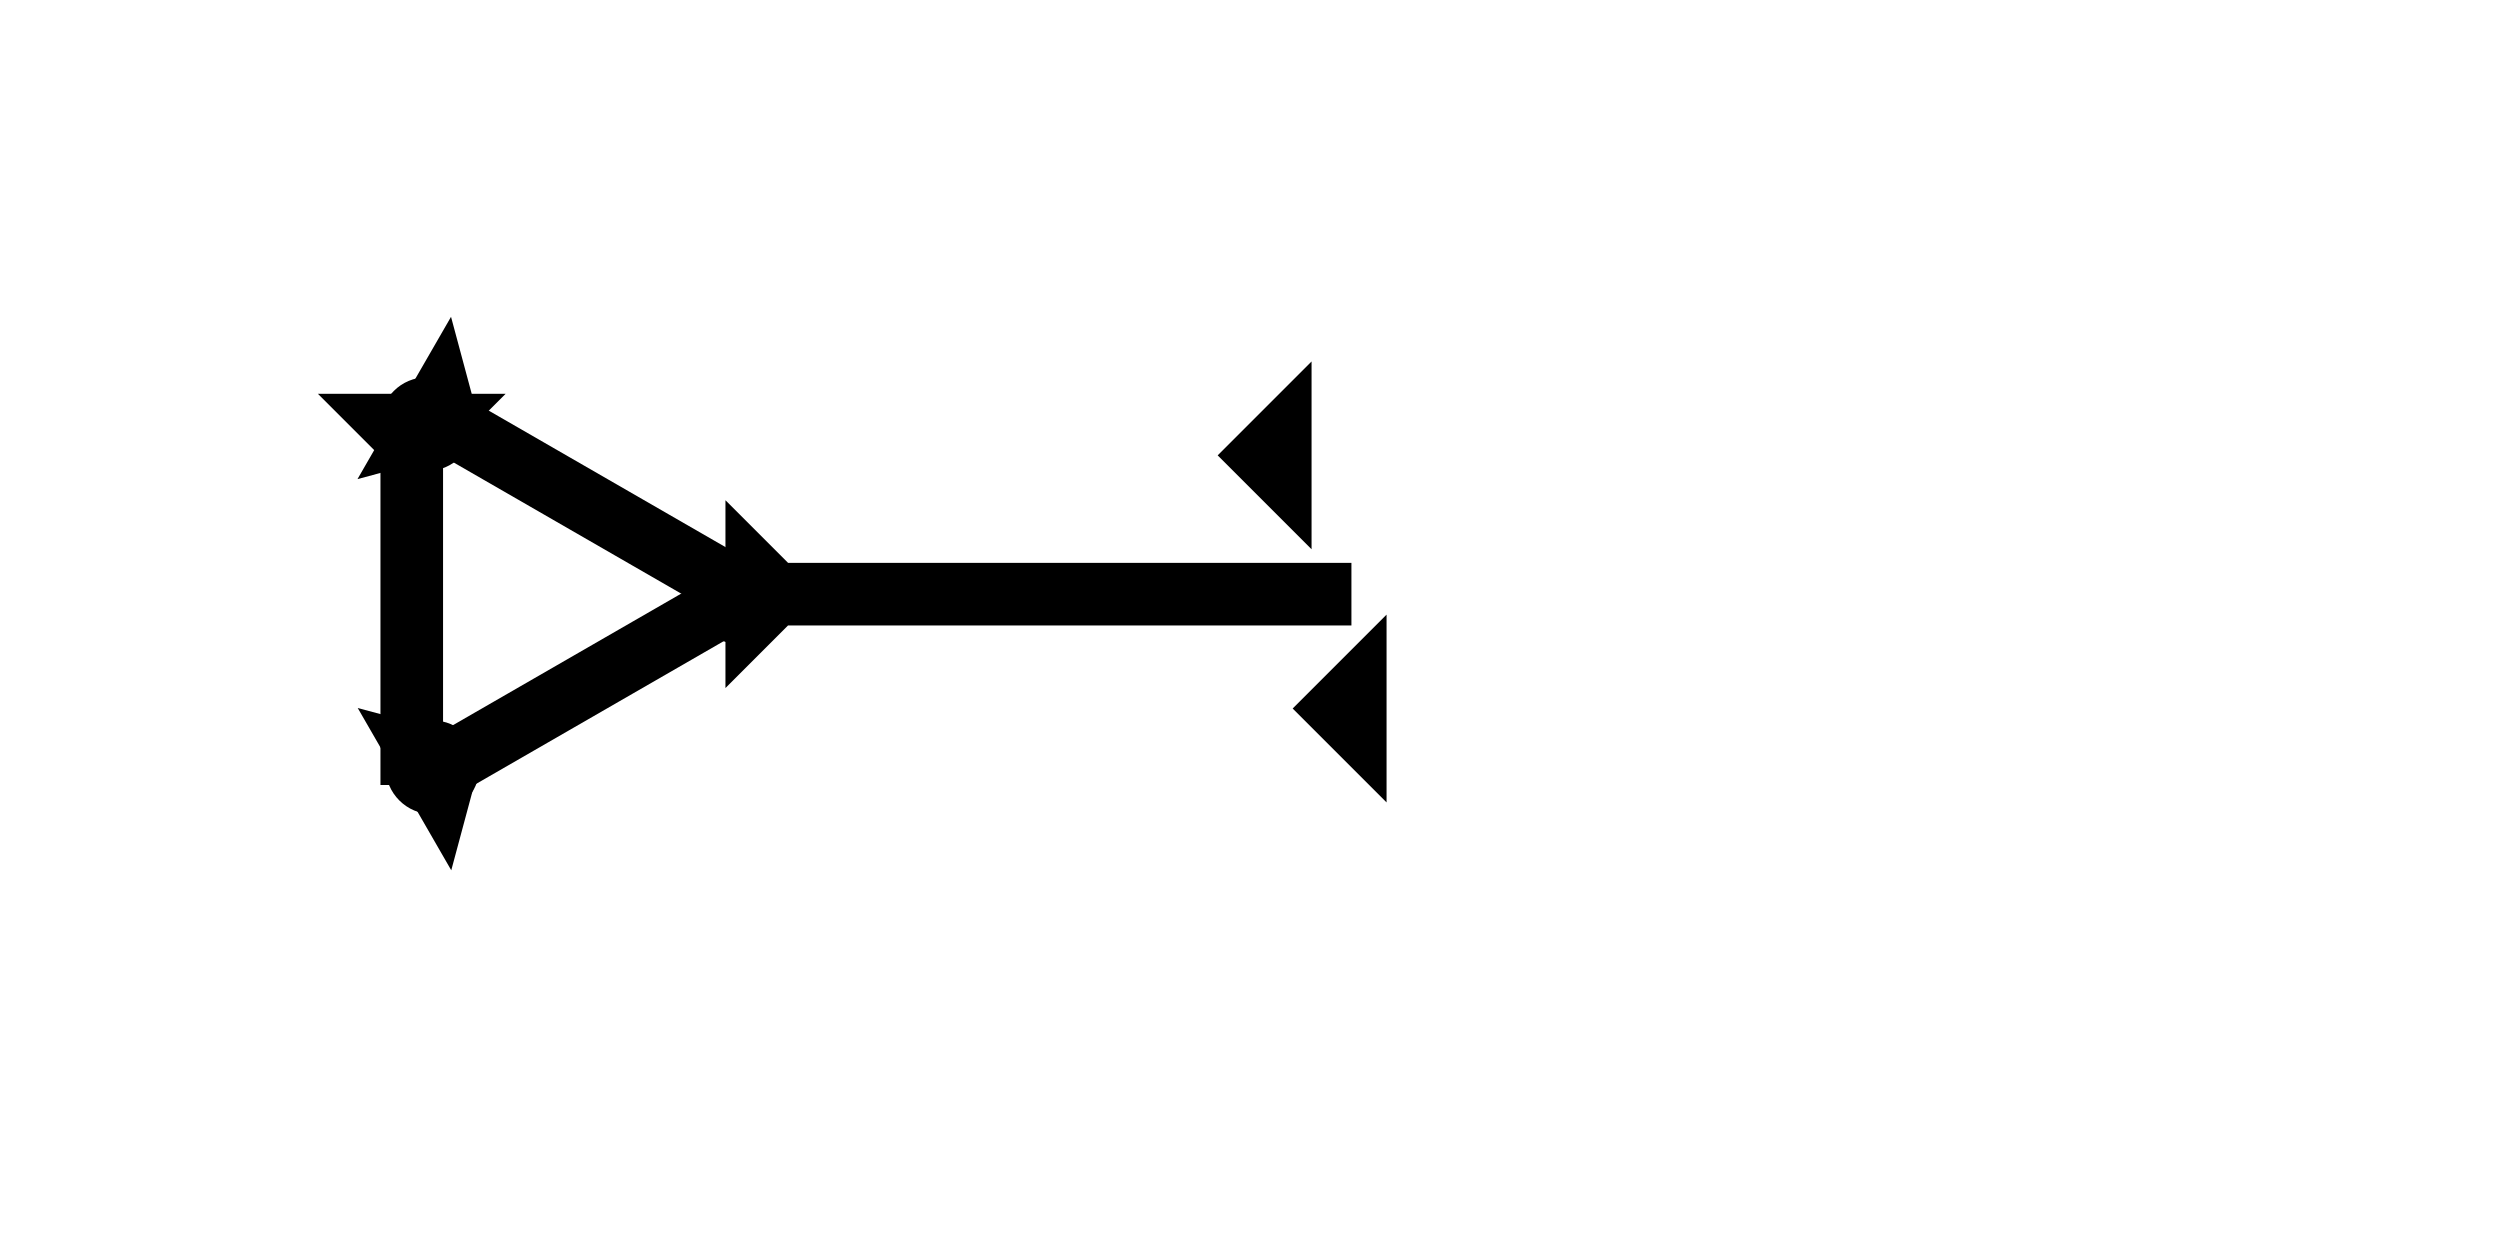 <?xml version="1.0" encoding="UTF-8" standalone="no"?>
<svg
   xmlns:dc="http://purl.org/dc/elements/1.1/"
   xmlns:cc="http://creativecommons.org/ns#"
   xmlns:rdf="http://www.w3.org/1999/02/22-rdf-syntax-ns#"
   xmlns:svg="http://www.w3.org/2000/svg"
   xmlns="http://www.w3.org/2000/svg"
   width="160"
   height="80"
   viewBox="0 0 42.333 21.167"
   version="1.1"
   id="svg8">
  <defs
     id="defs2" />
  <g
     id="layer1">
    <g
       id="g857"
       transform="matrix(0,-0.265,0.265,0,12.284,11.651)">
      <title
         id="title853">Right Horizontal Mark, RH</title>
      <polygon
         points="8,4 8,40 4,40 4,4 0,0 12,0 "
         style="fill:#000000"
         id="polygon855" />
    </g>
    <polygon
       points="6,0 6,12 0,6 "
       style="fill:#000000"
       id="polygon891"
       transform="matrix(0.265,0,0,0.265,20.619,6.121)">
      <title
         id="title965">Heel Mark, HE</title>
    </polygon>
    <polygon
       points="6,12 0,6 6,0 "
       style="fill:#000000"
       id="polygon893"
       transform="matrix(0.265,0,0,0.265,21.889,10.408)">
      <title
         id="title963">Heel Mark, HE</title>
    </polygon>
    <g
       id="g913"
       transform="matrix(-0.132,-0.229,0.229,-0.132,7.641,14.737)">
      <title
         id="title909">Right Up Diagonal, RUD</title>
      <polygon
         points="4,4 0,0 12,0 8,4 8,25 4,25 "
         style="fill:#000000"
         id="polygon911" />
    </g>
    <g
       id="g930"
       transform="matrix(0.132,-0.229,0.229,0.132,6.053,8.113)">
      <title
         id="title926">Right Down Diagonal, RDD</title>
      <polygon
         points="0,0 12,0 8,4 8,25 4,25 4,4 "
         style="fill:#000000"
         id="polygon928" />
    </g>
    <g
       id="g950"
       transform="matrix(0.265,0,0,0.265,5.382,6.668)">
      <title
         id="title946">Down Vertical Mark, DV</title>
      <polygon
         points="8,25 4,25 4,4 0,0 12,0 8,4 "
         style="fill:#000000"
         id="polygon948" />
    </g>
    <circle
       style="fill:#000000;fill-rule:evenodd;stroke-width:0.265"
       id="path839"
       cx="7.229"
       cy="7.182"
       r="0.794">
      <title
         id="title987">Other 2 Touch Connector, O2T</title>
    </circle>
    <circle
       style="fill:#000000;fill-rule:evenodd;stroke-width:0.265"
       id="circle983"
       cx="12.52"
       cy="10.111"
       r="0.794">
      <title
         id="title985">3 Touch Connector, 3T</title>
    </circle>
    <circle
       style="fill:#000000;fill-rule:evenodd;stroke-width:0.265"
       id="circle991"
       cx="7.323"
       cy="12.993"
       r="0.794">
      <title
         id="title989">Other 2 Touch Connector, O2T</title>
    </circle>
  </g>
</svg>
